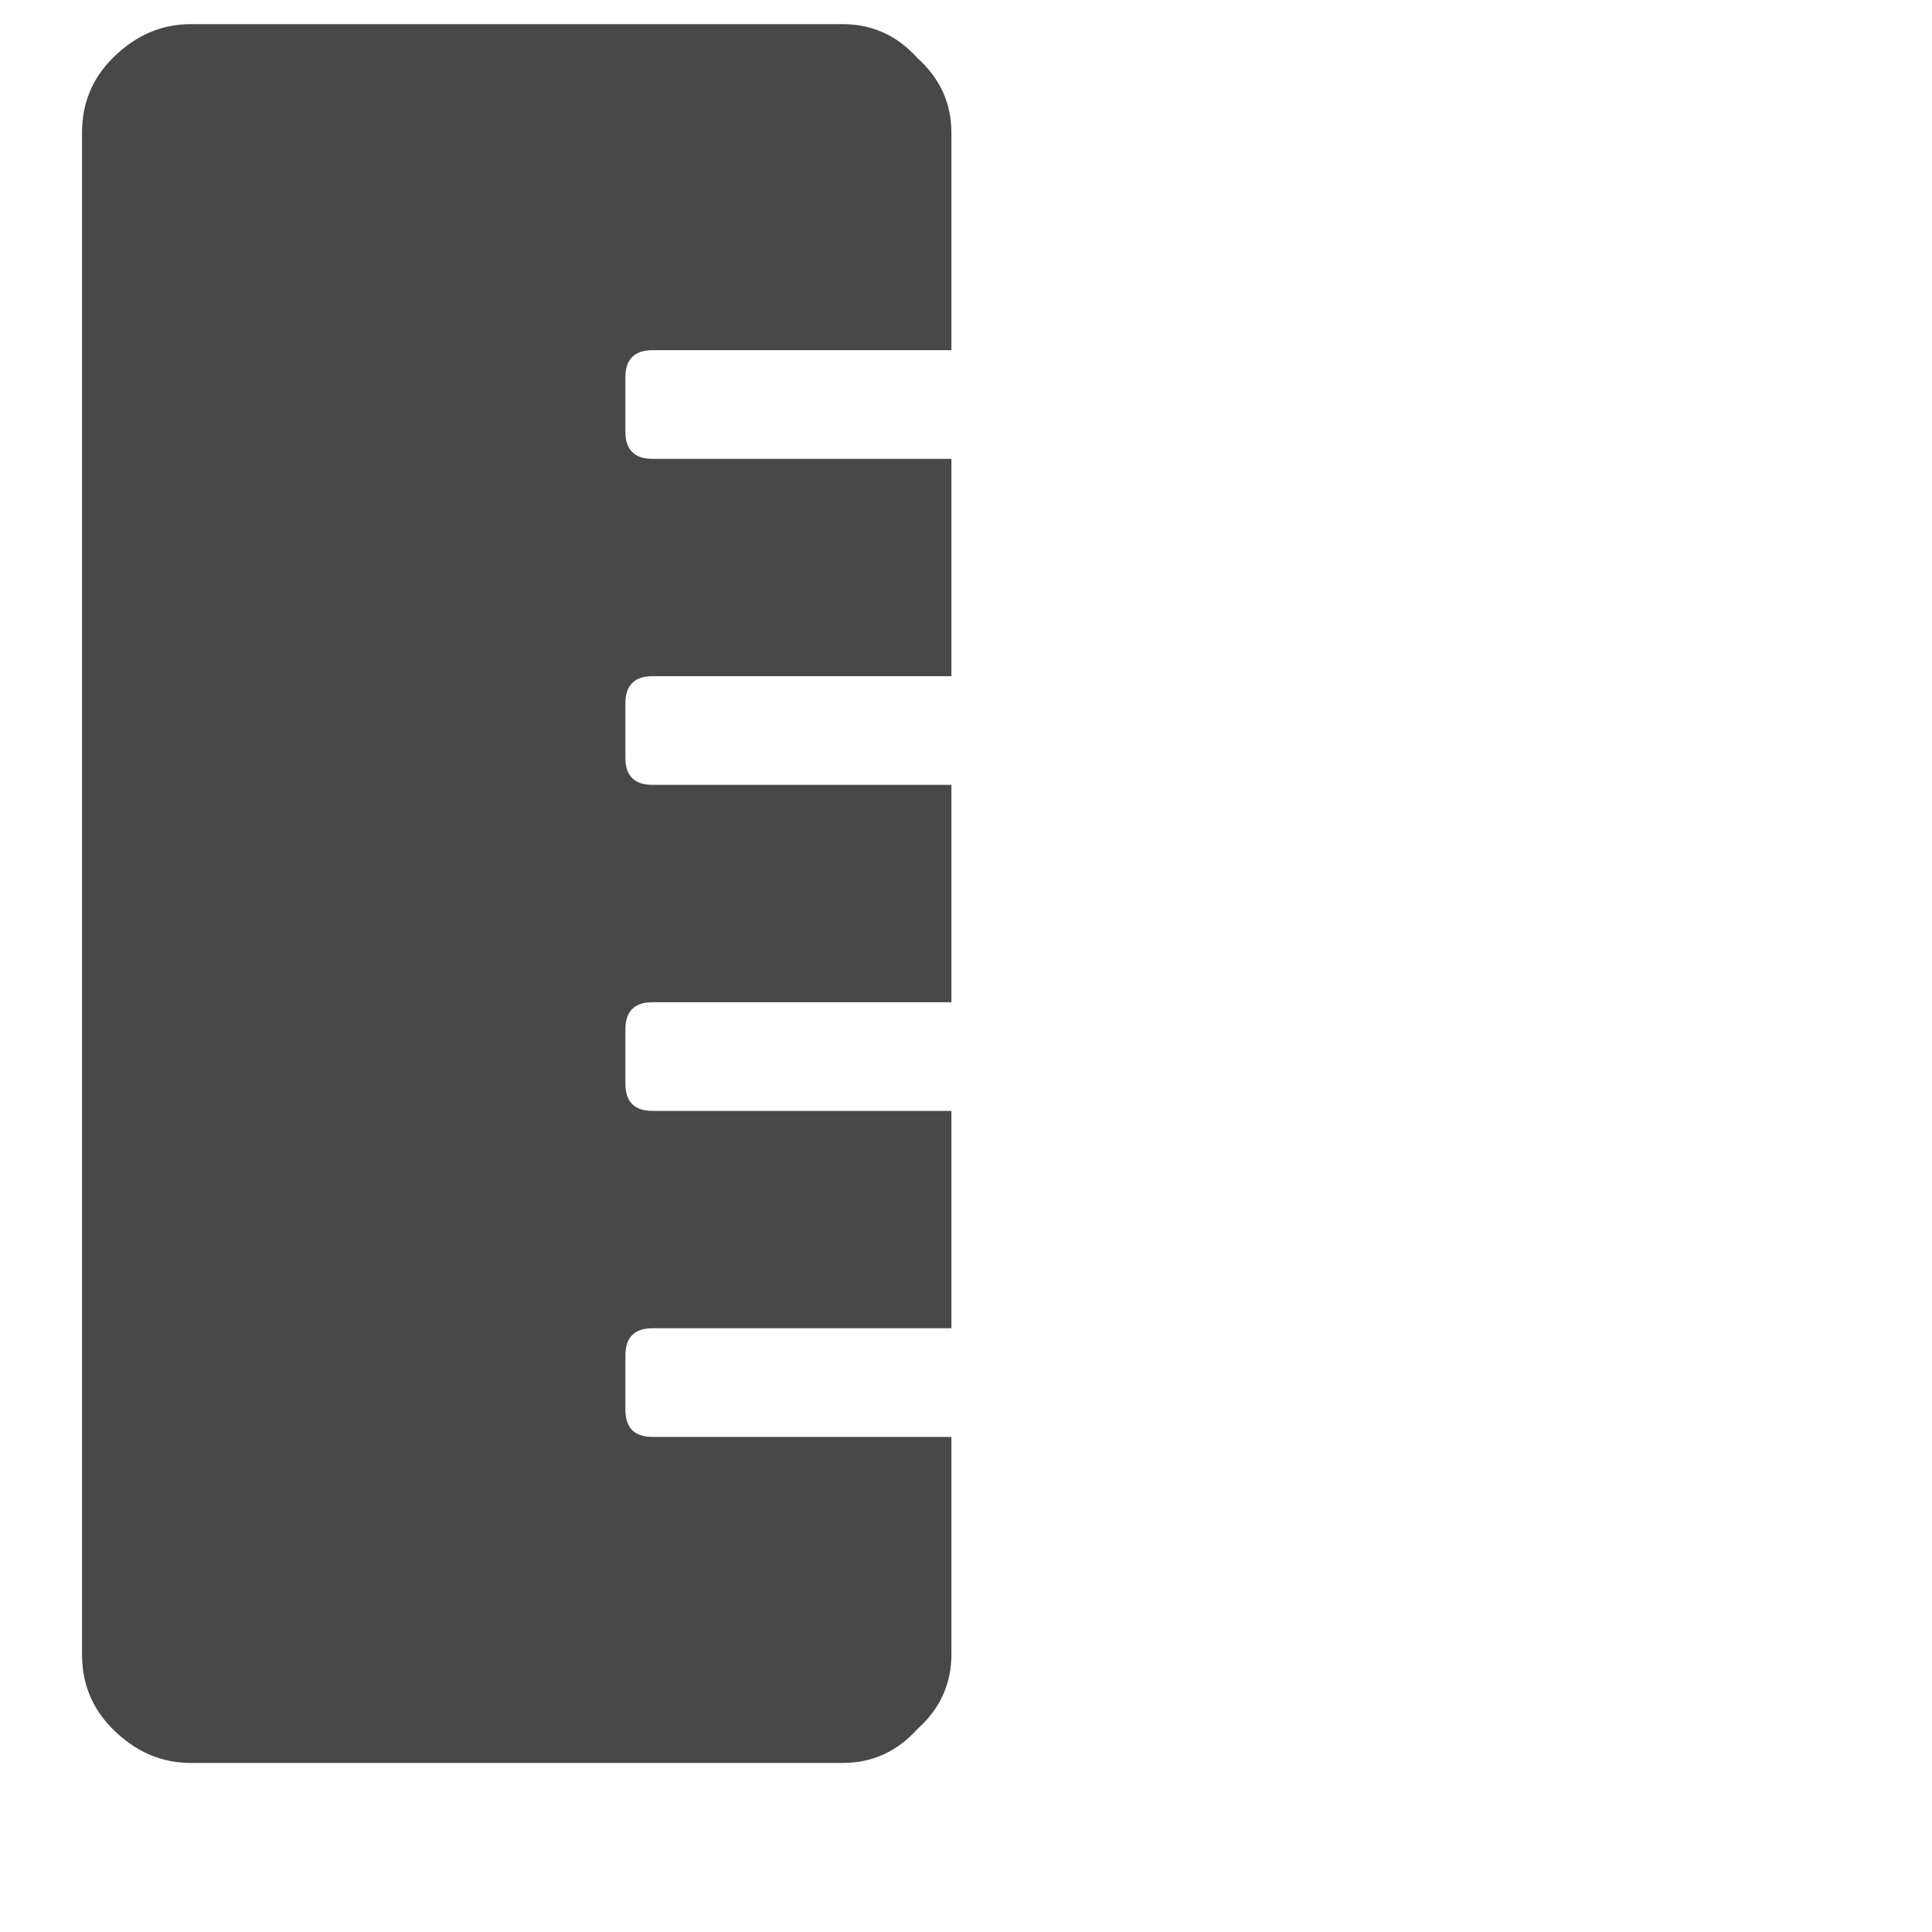 <svg width="30" height="30" viewBox="0 0 20 20" fill="none" xmlns="http://www.w3.org/2000/svg">
<path d="M6.755 14.875H9.849V17.125C9.849 17.43 9.732 17.688 9.498 17.898C9.287 18.133 9.029 18.25 8.724 18.25H1.974C1.67 18.25 1.4 18.133 1.166 17.898C0.955 17.688 0.849 17.43 0.849 17.125V1.375C0.849 1.07 0.955 0.812 1.166 0.602C1.4 0.367 1.67 0.25 1.974 0.25H8.724C9.029 0.25 9.287 0.367 9.498 0.602C9.732 0.812 9.849 1.07 9.849 1.375V3.625H6.755C6.568 3.625 6.474 3.719 6.474 3.906V4.469C6.474 4.656 6.568 4.75 6.755 4.75H9.849V7H6.755C6.568 7 6.474 7.094 6.474 7.281V7.844C6.474 8.031 6.568 8.125 6.755 8.125H9.849V10.375H6.755C6.568 10.375 6.474 10.469 6.474 10.656V11.219C6.474 11.406 6.568 11.5 6.755 11.5H9.849V13.75H6.755C6.568 13.75 6.474 13.844 6.474 14.031V14.594C6.474 14.781 6.568 14.875 6.755 14.875Z" fill="#484848"/>
</svg>
